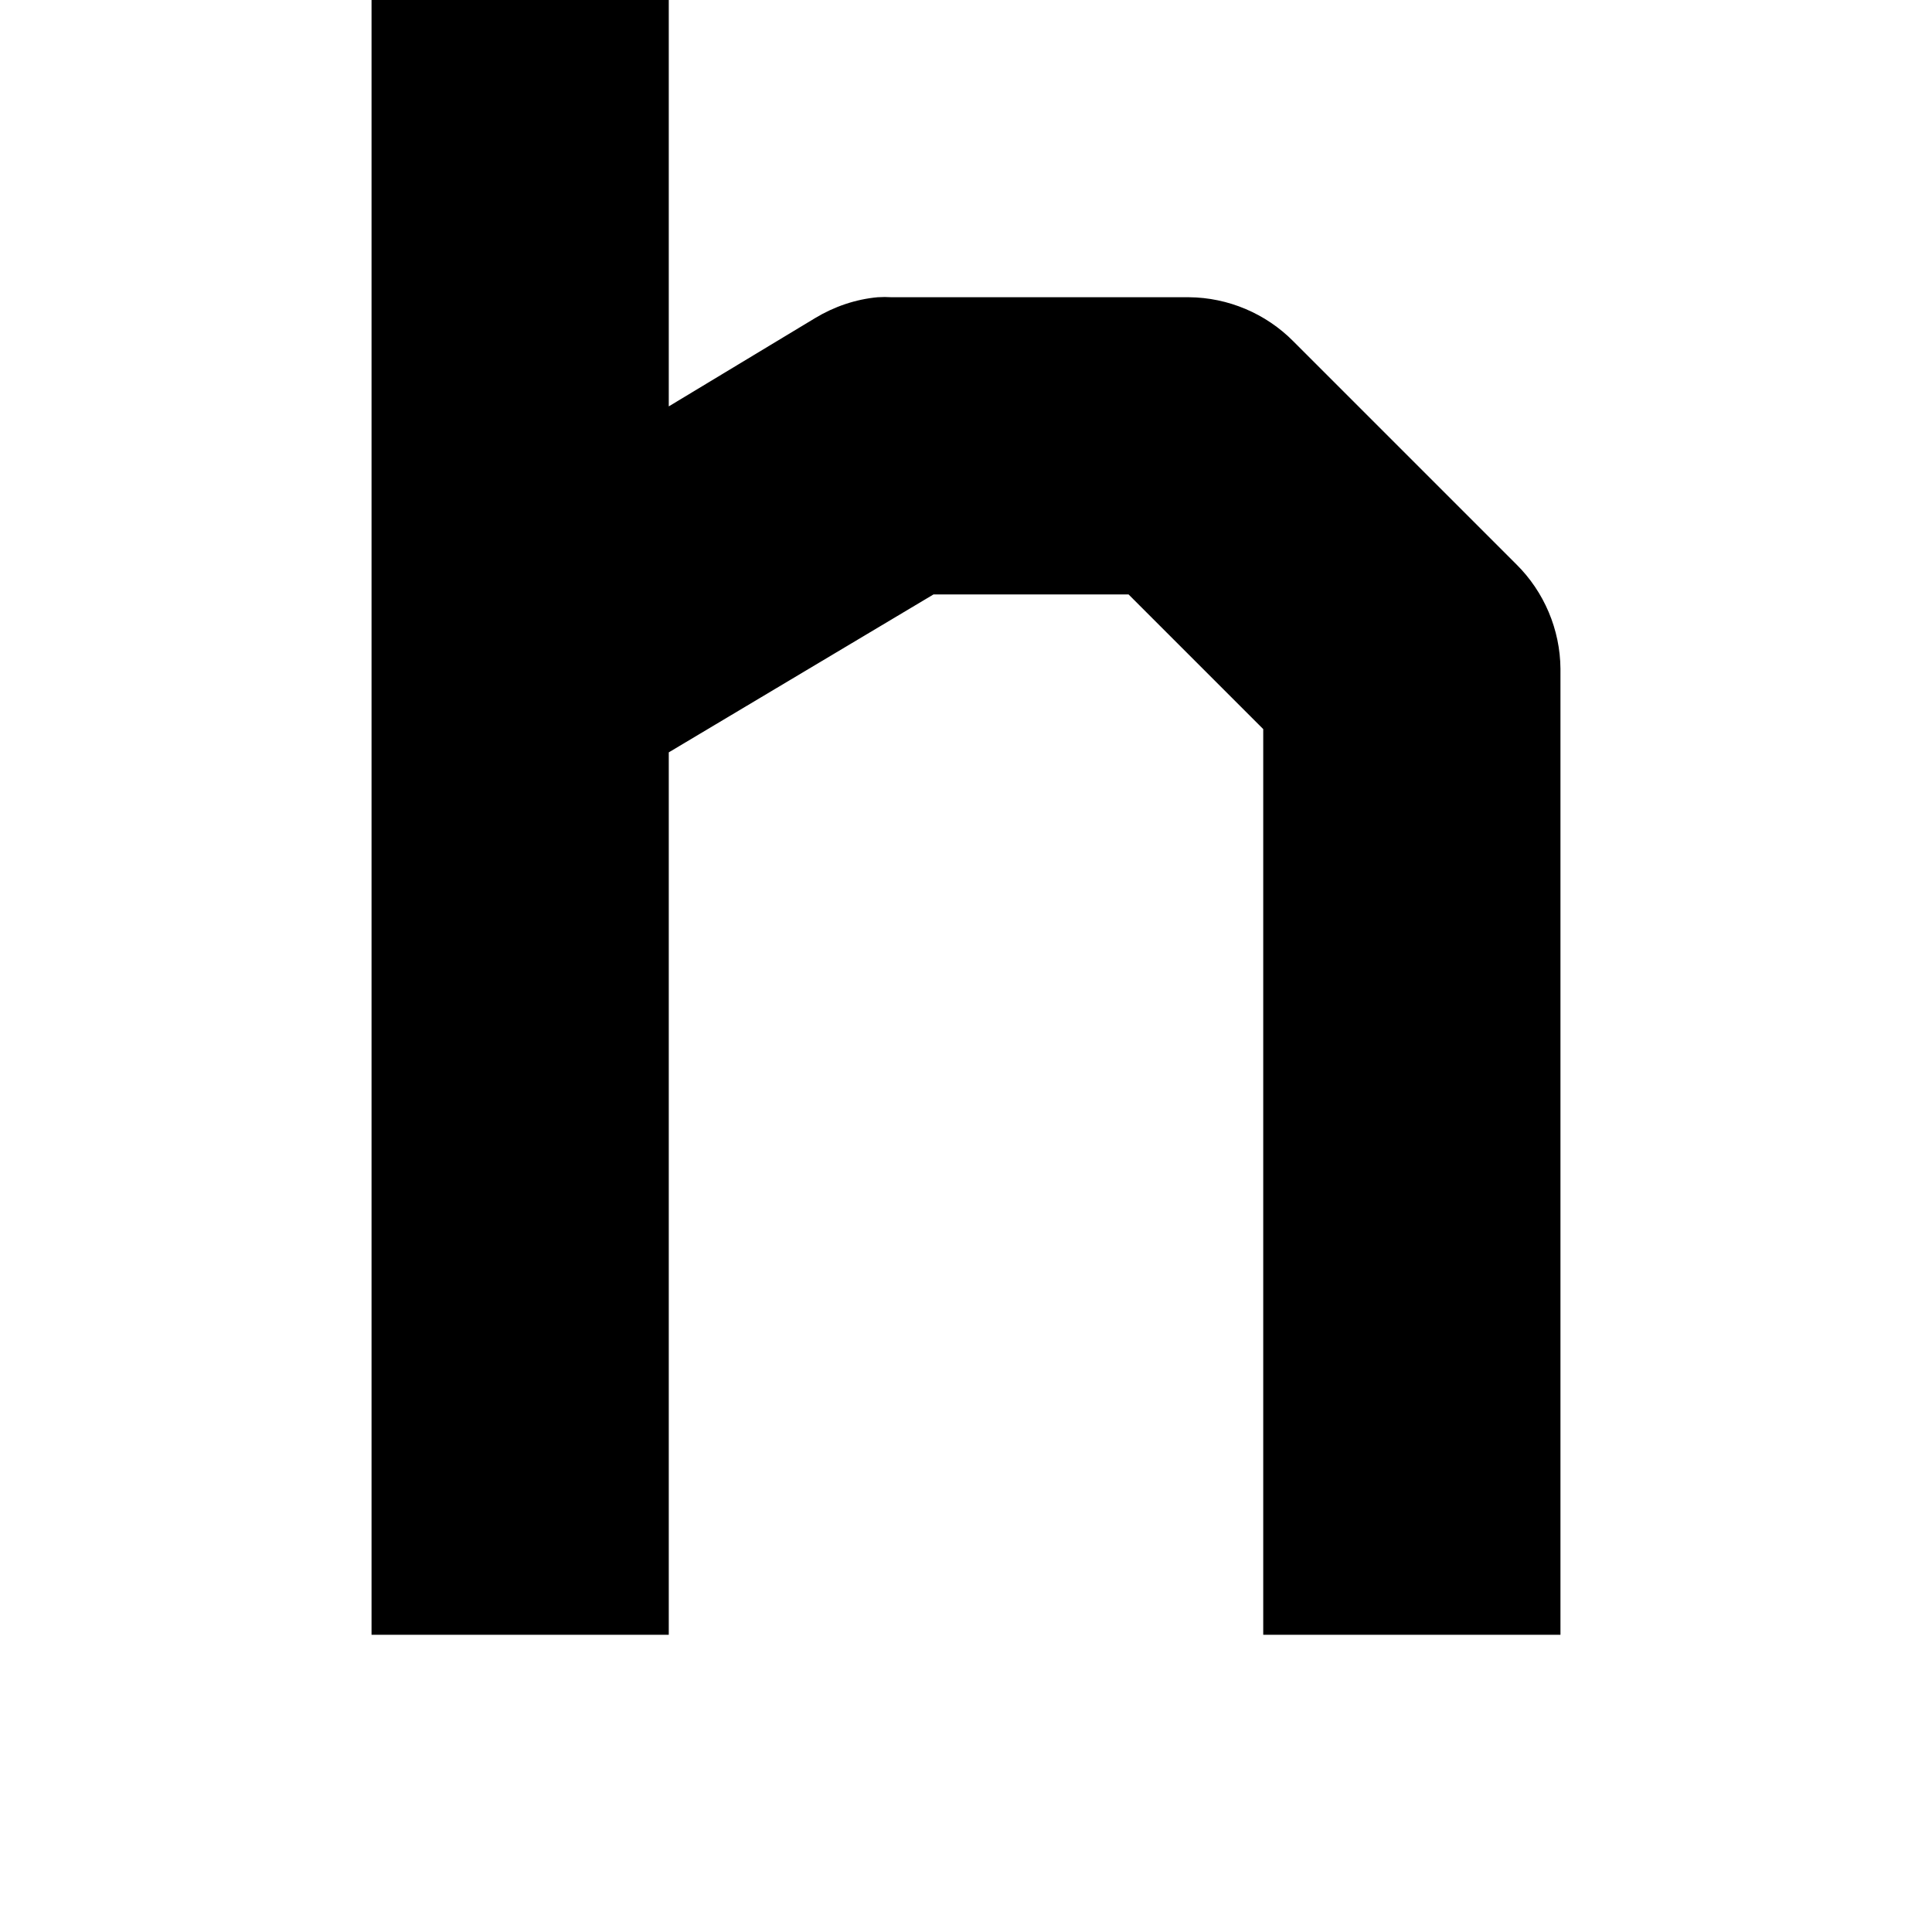 <svg fill="#000000" xmlns="http://www.w3.org/2000/svg" viewBox="0 0 26 26" width="50px" height="50px"><path d="M 5 0 L 5 22 L 9 22 L 9 10.125 L 12.562 8 L 15.188 8 L 17 9.812 L 17 22 L 21 22 L 21 9 C 20.996 8.473 20.781 7.965 20.406 7.594 L 17.406 4.594 C 17.035 4.219 16.527 4.004 16 4 L 12 4 C 11.938 3.996 11.875 3.996 11.812 4 C 11.516 4.027 11.227 4.125 10.969 4.281 L 9 5.469 L 9 0 Z"/></svg>